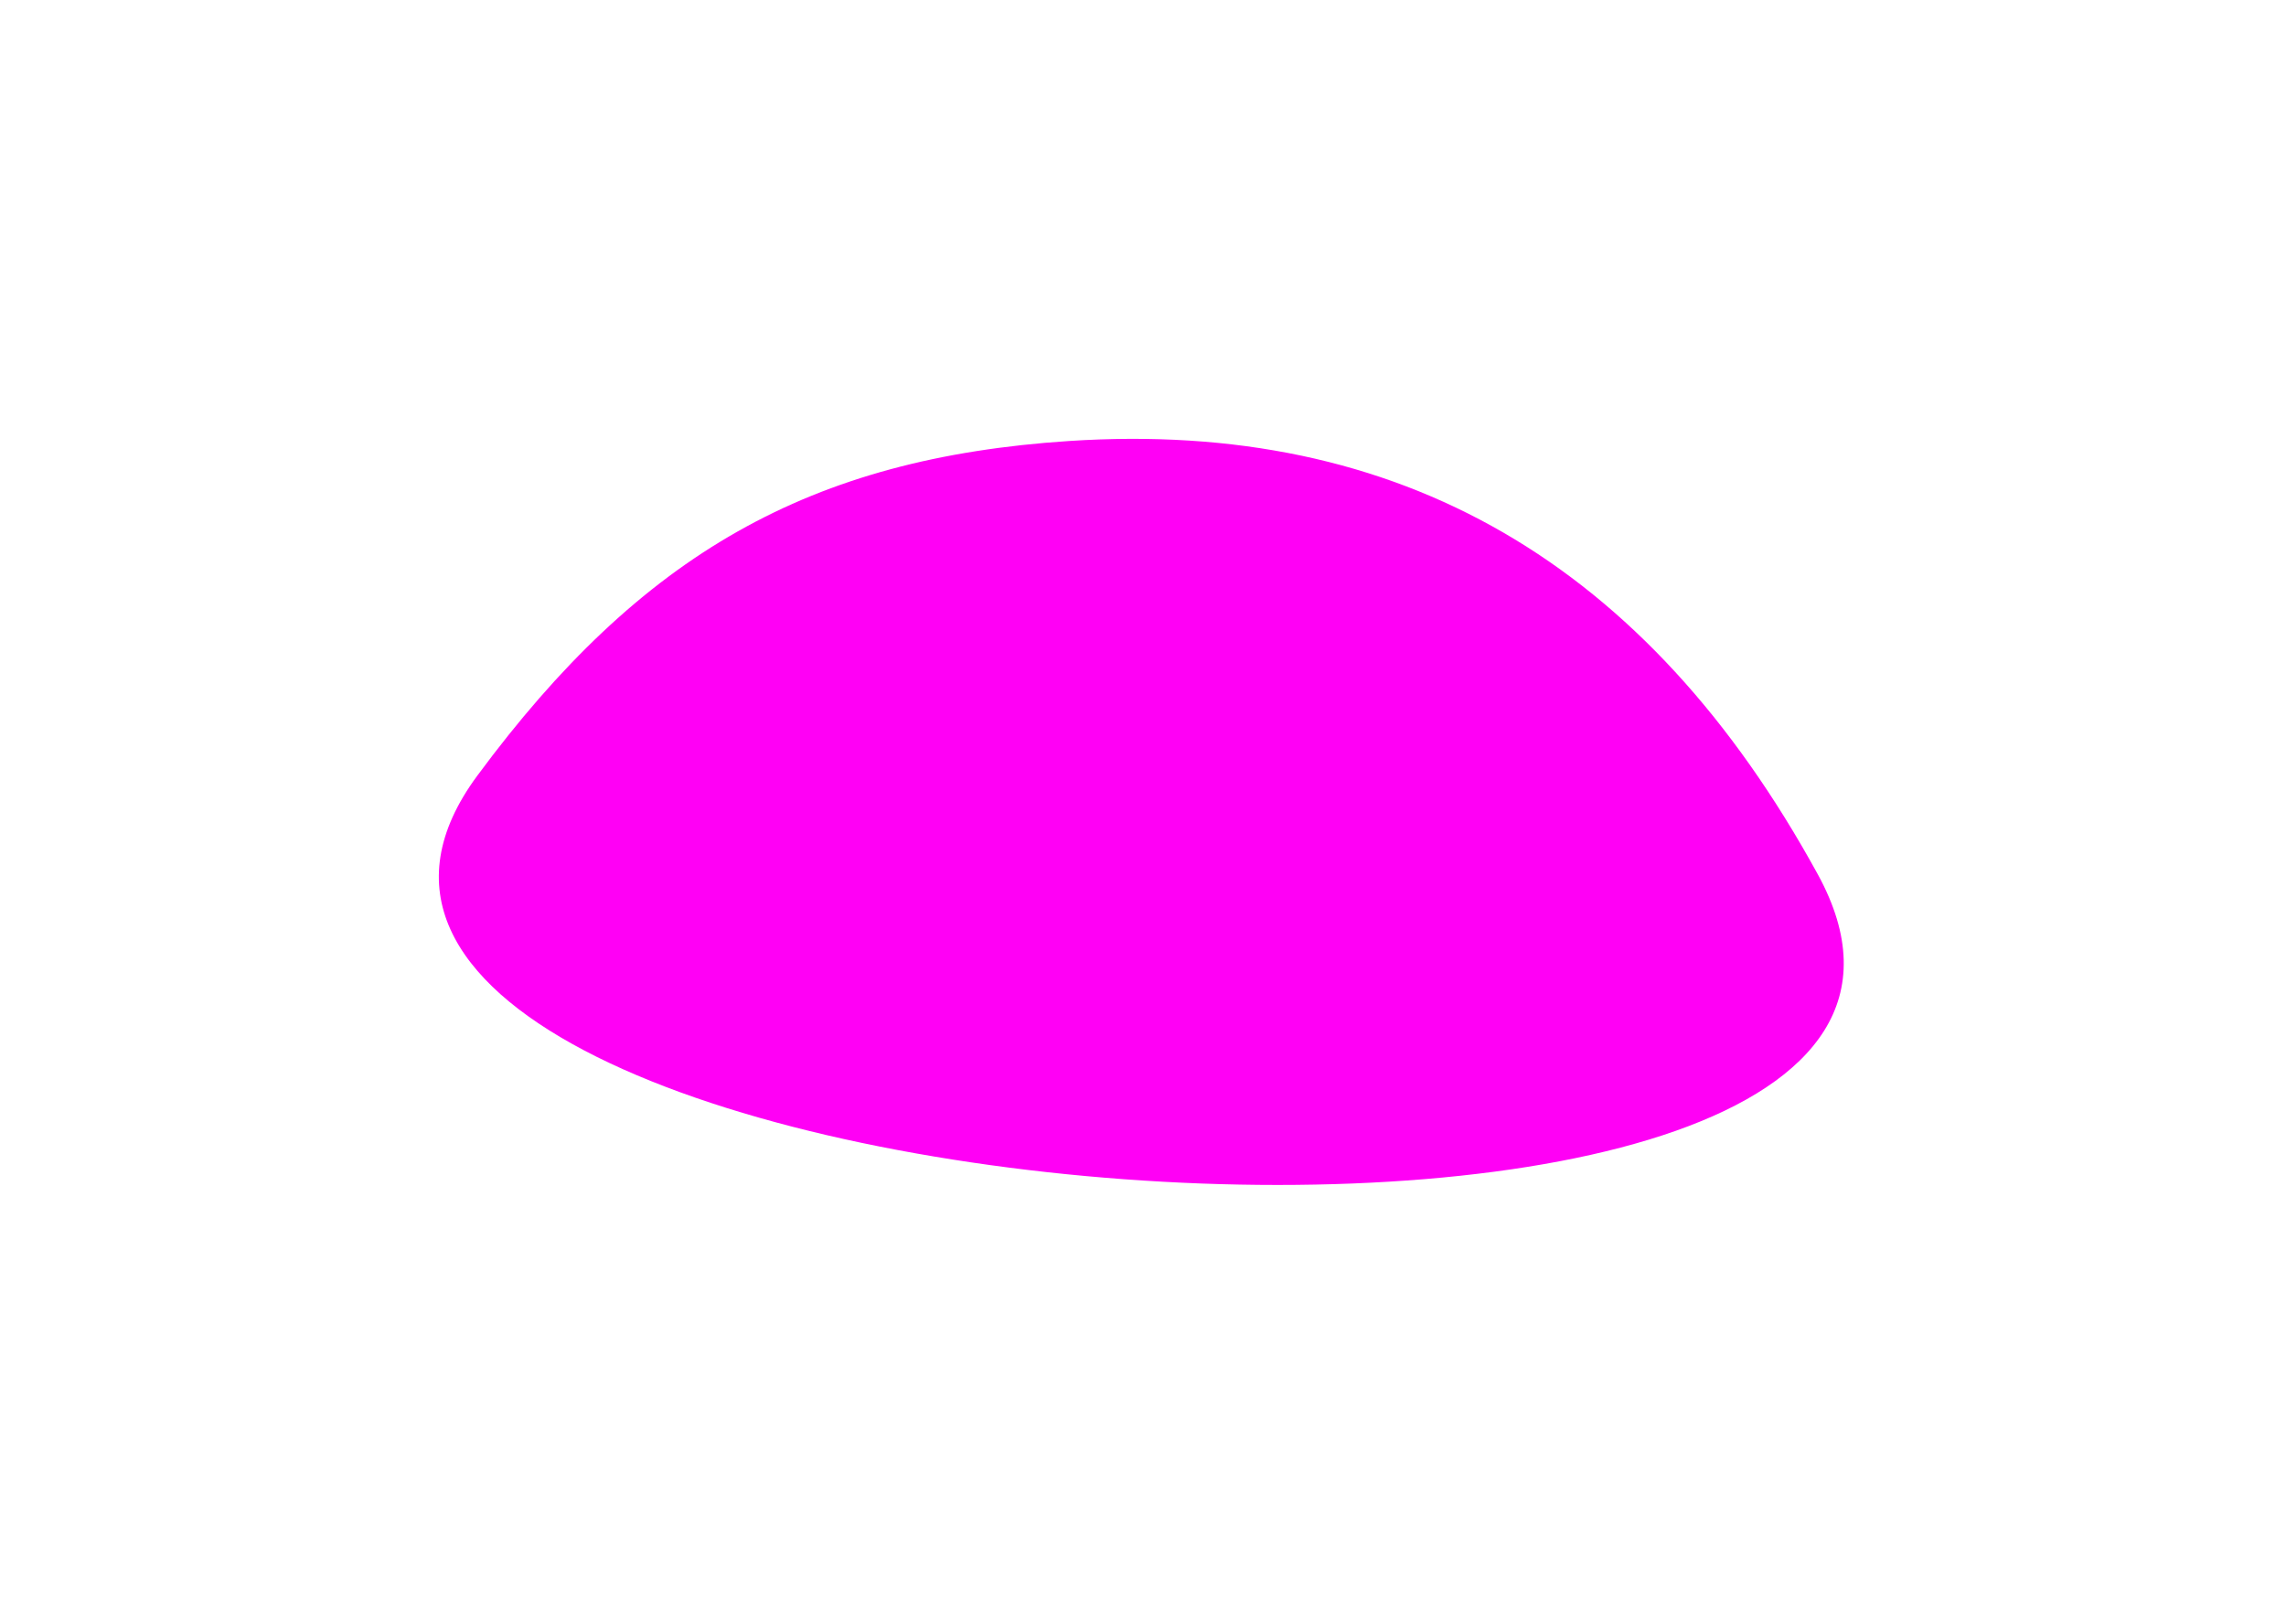<svg width="252" height="179" viewBox="0 0 252 179" fill="none" xmlns="http://www.w3.org/2000/svg">
<g filter="url(#filter0_f_121_4220)">
<path d="M117.853 48.613C89.333 50.489 70.719 61.017 52.614 85.51C15.936 135.13 230.23 150.892 200.386 96.38C181.568 62.009 154.282 46.216 117.853 48.613Z" fill="#FF00F5"/>
</g>
<defs>
<filter id="filter0_f_121_4220" x="-8.39978e-05" y="1.90904e-06" width="251.623" height="179" filterUnits="userSpaceOnUse" color-interpolation-filters="sRGB">
<feFlood flood-opacity="0" result="BackgroundImageFix"/>
<feBlend mode="normal" in="SourceGraphic" in2="BackgroundImageFix" result="shape"/>
<feGaussianBlur stdDeviation="24.167" result="effect1_foregroundBlur_121_4220"/>
</filter>
</defs>
</svg>
